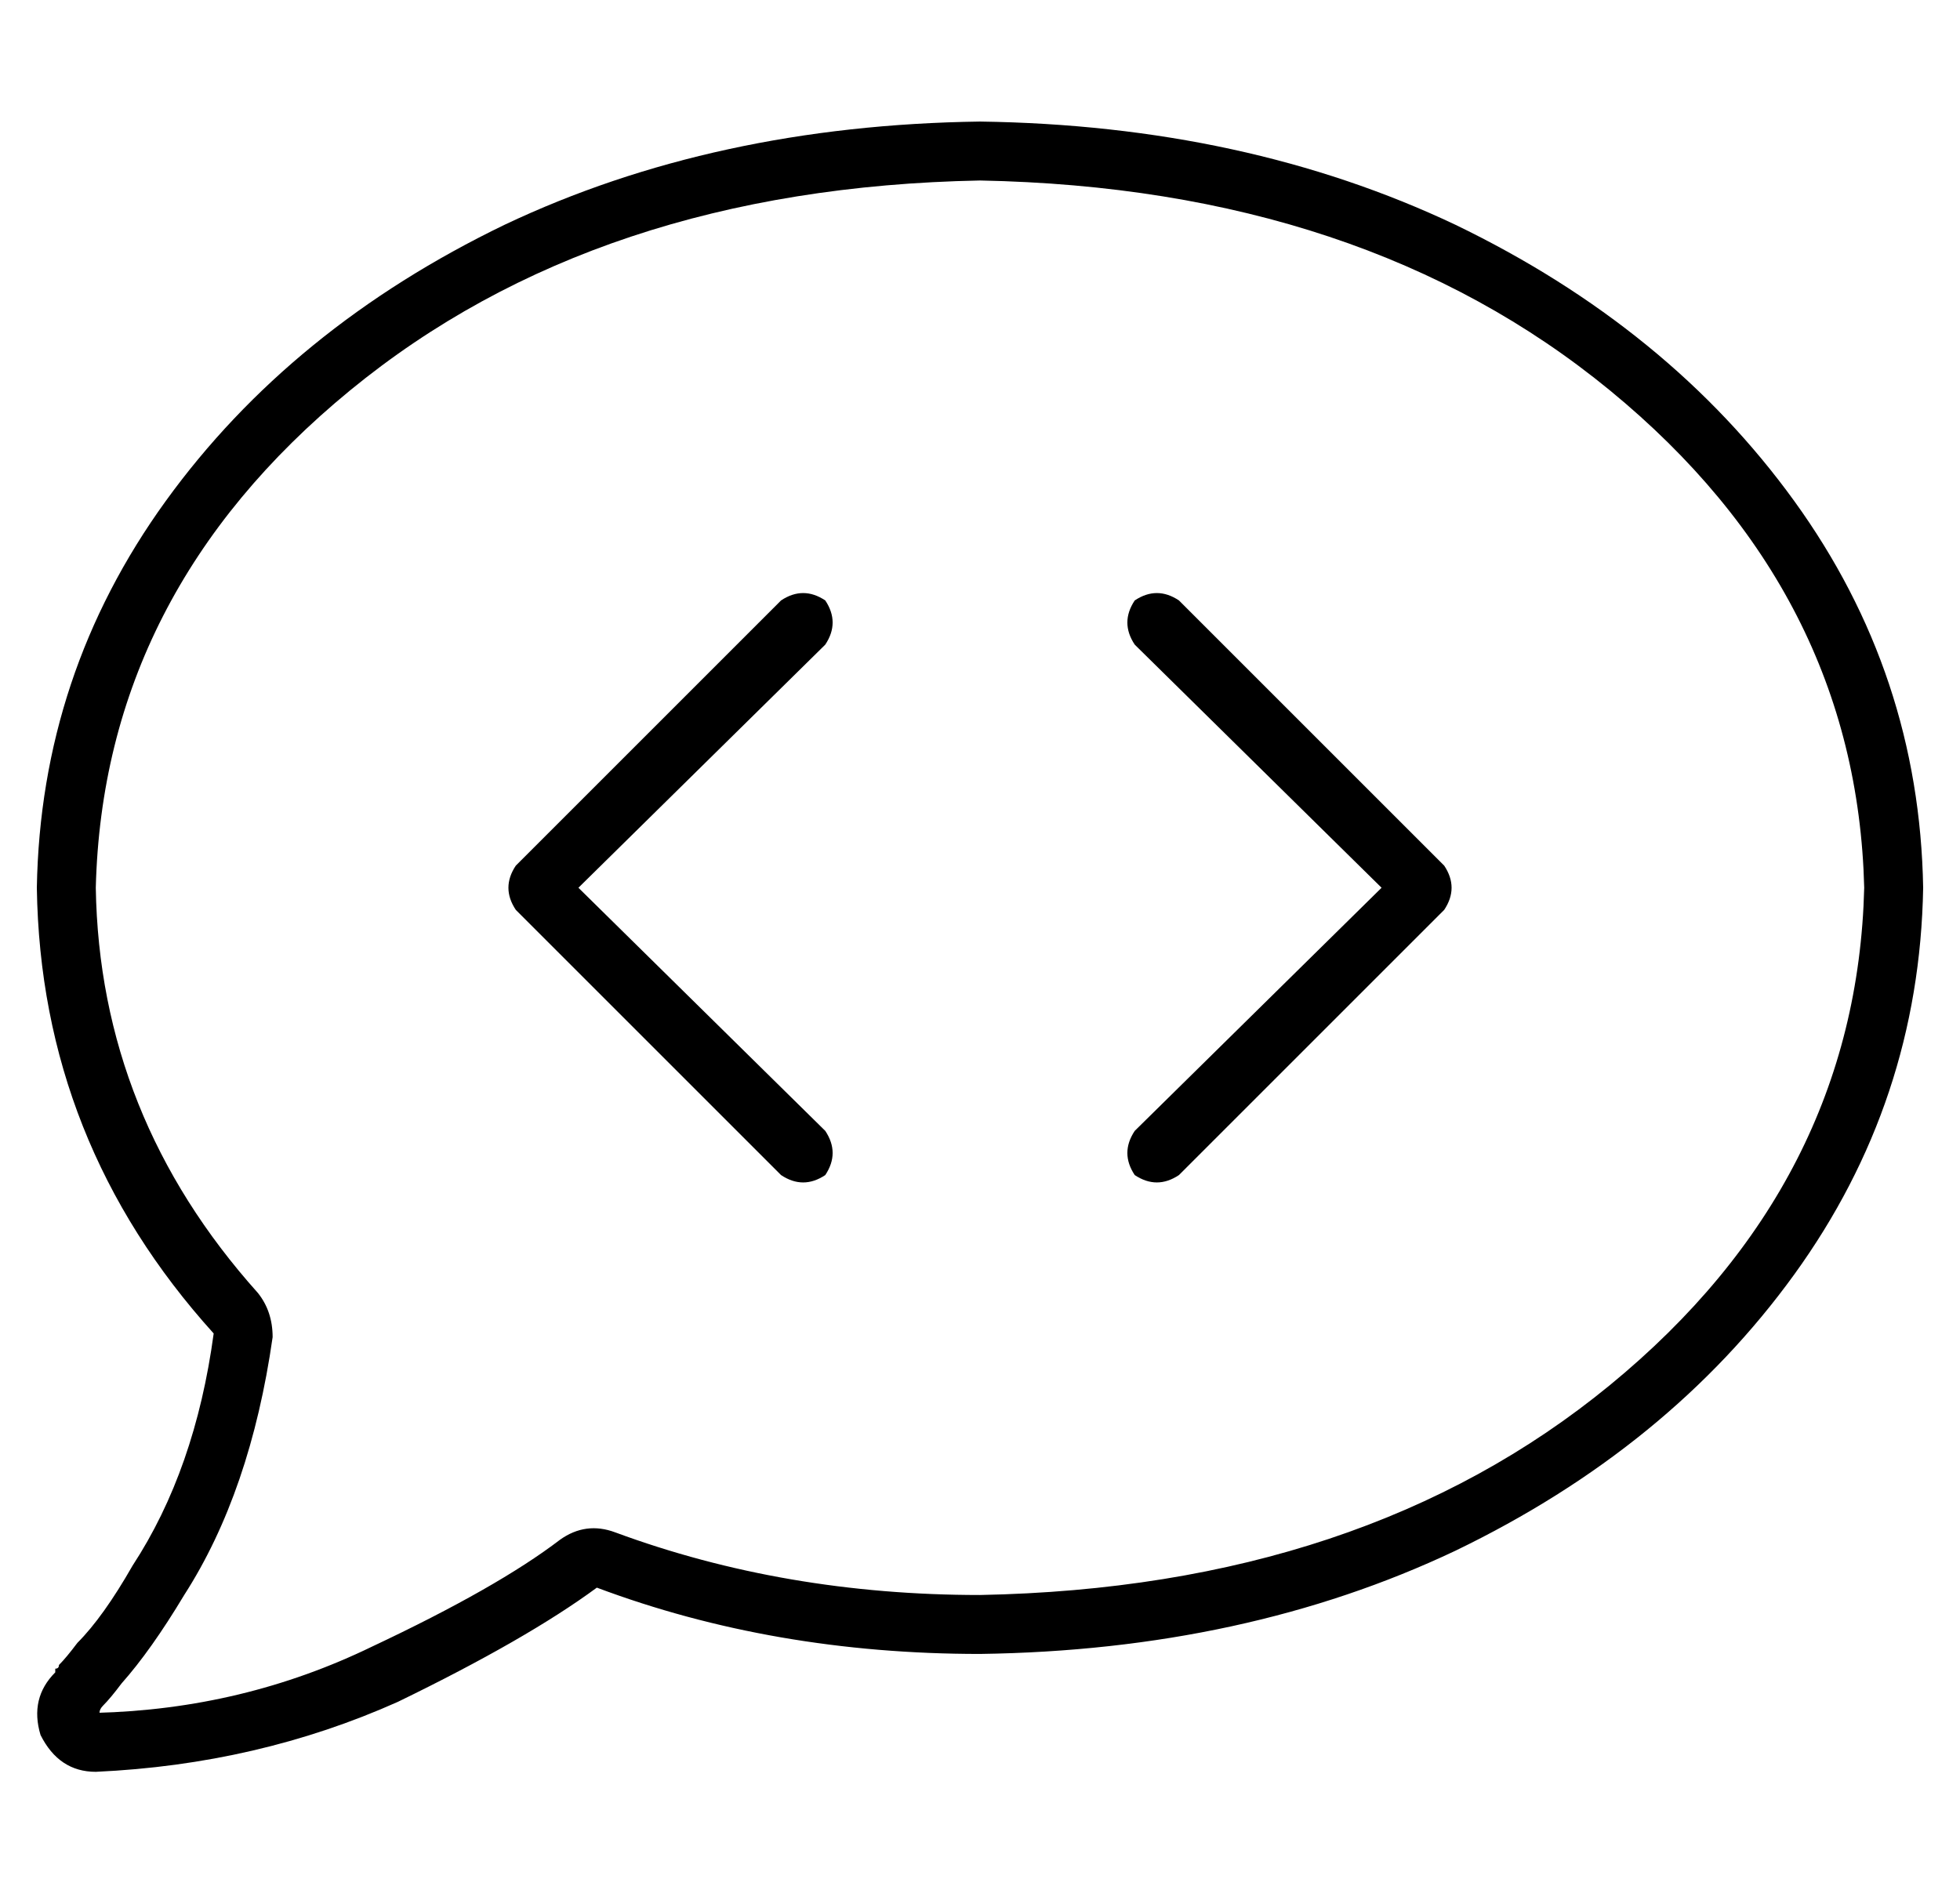<?xml version="1.0" standalone="no"?>
<!DOCTYPE svg PUBLIC "-//W3C//DTD SVG 1.1//EN" "http://www.w3.org/Graphics/SVG/1.1/DTD/svg11.dtd" >
<svg xmlns="http://www.w3.org/2000/svg" xmlns:xlink="http://www.w3.org/1999/xlink" version="1.1" viewBox="-10 -40 532 512">
   <path fill="currentColor"
d="M157 376q-8 -3 -15 2q-17 13 -51 29q-35 17 -75 18v0v0v0v0v0v0v0v0h1v0q0 -1 1 -2q2 -2 5 -6l-12 -10v0l12 10v0q8 -9 17 -24q18 -28 24 -70q0 -7 -4 -12q-43 -48 -44 -110q2 -80 69 -135t171 -57q104 2 171 57t69 135q-2 80 -69 135t-171 57q-53 0 -99 -17v0zM5 414v0
v0v0v0v0v0v0q-7 7 -4 17q5 10 15 10q44 -2 82 -19q35 -17 54 -31q48 18 104 18q72 -1 129 -28q58 -28 92 -75t35 -105q-1 -58 -35 -105t-92 -75q-57 -27 -129 -28q-72 1 -129 28q-58 28 -92 75t-35 105q1 69 48 121q-5 37 -22 63q-8 14 -15 21q-3 4 -5 6q0 1 -1 1v1v0v0v0v0
zM214 135q4 -6 0 -12q-6 -4 -12 0l-72 72v0q-4 6 0 12l72 72v0q6 4 12 0q4 -6 0 -12l-67 -66v0l67 -66v0zM310 123q-6 -4 -12 0q-4 6 0 12l67 66v0l-67 66v0q-4 6 0 12q6 4 12 0l72 -72v0q4 -6 0 -12l-72 -72v0z" />
</svg>
